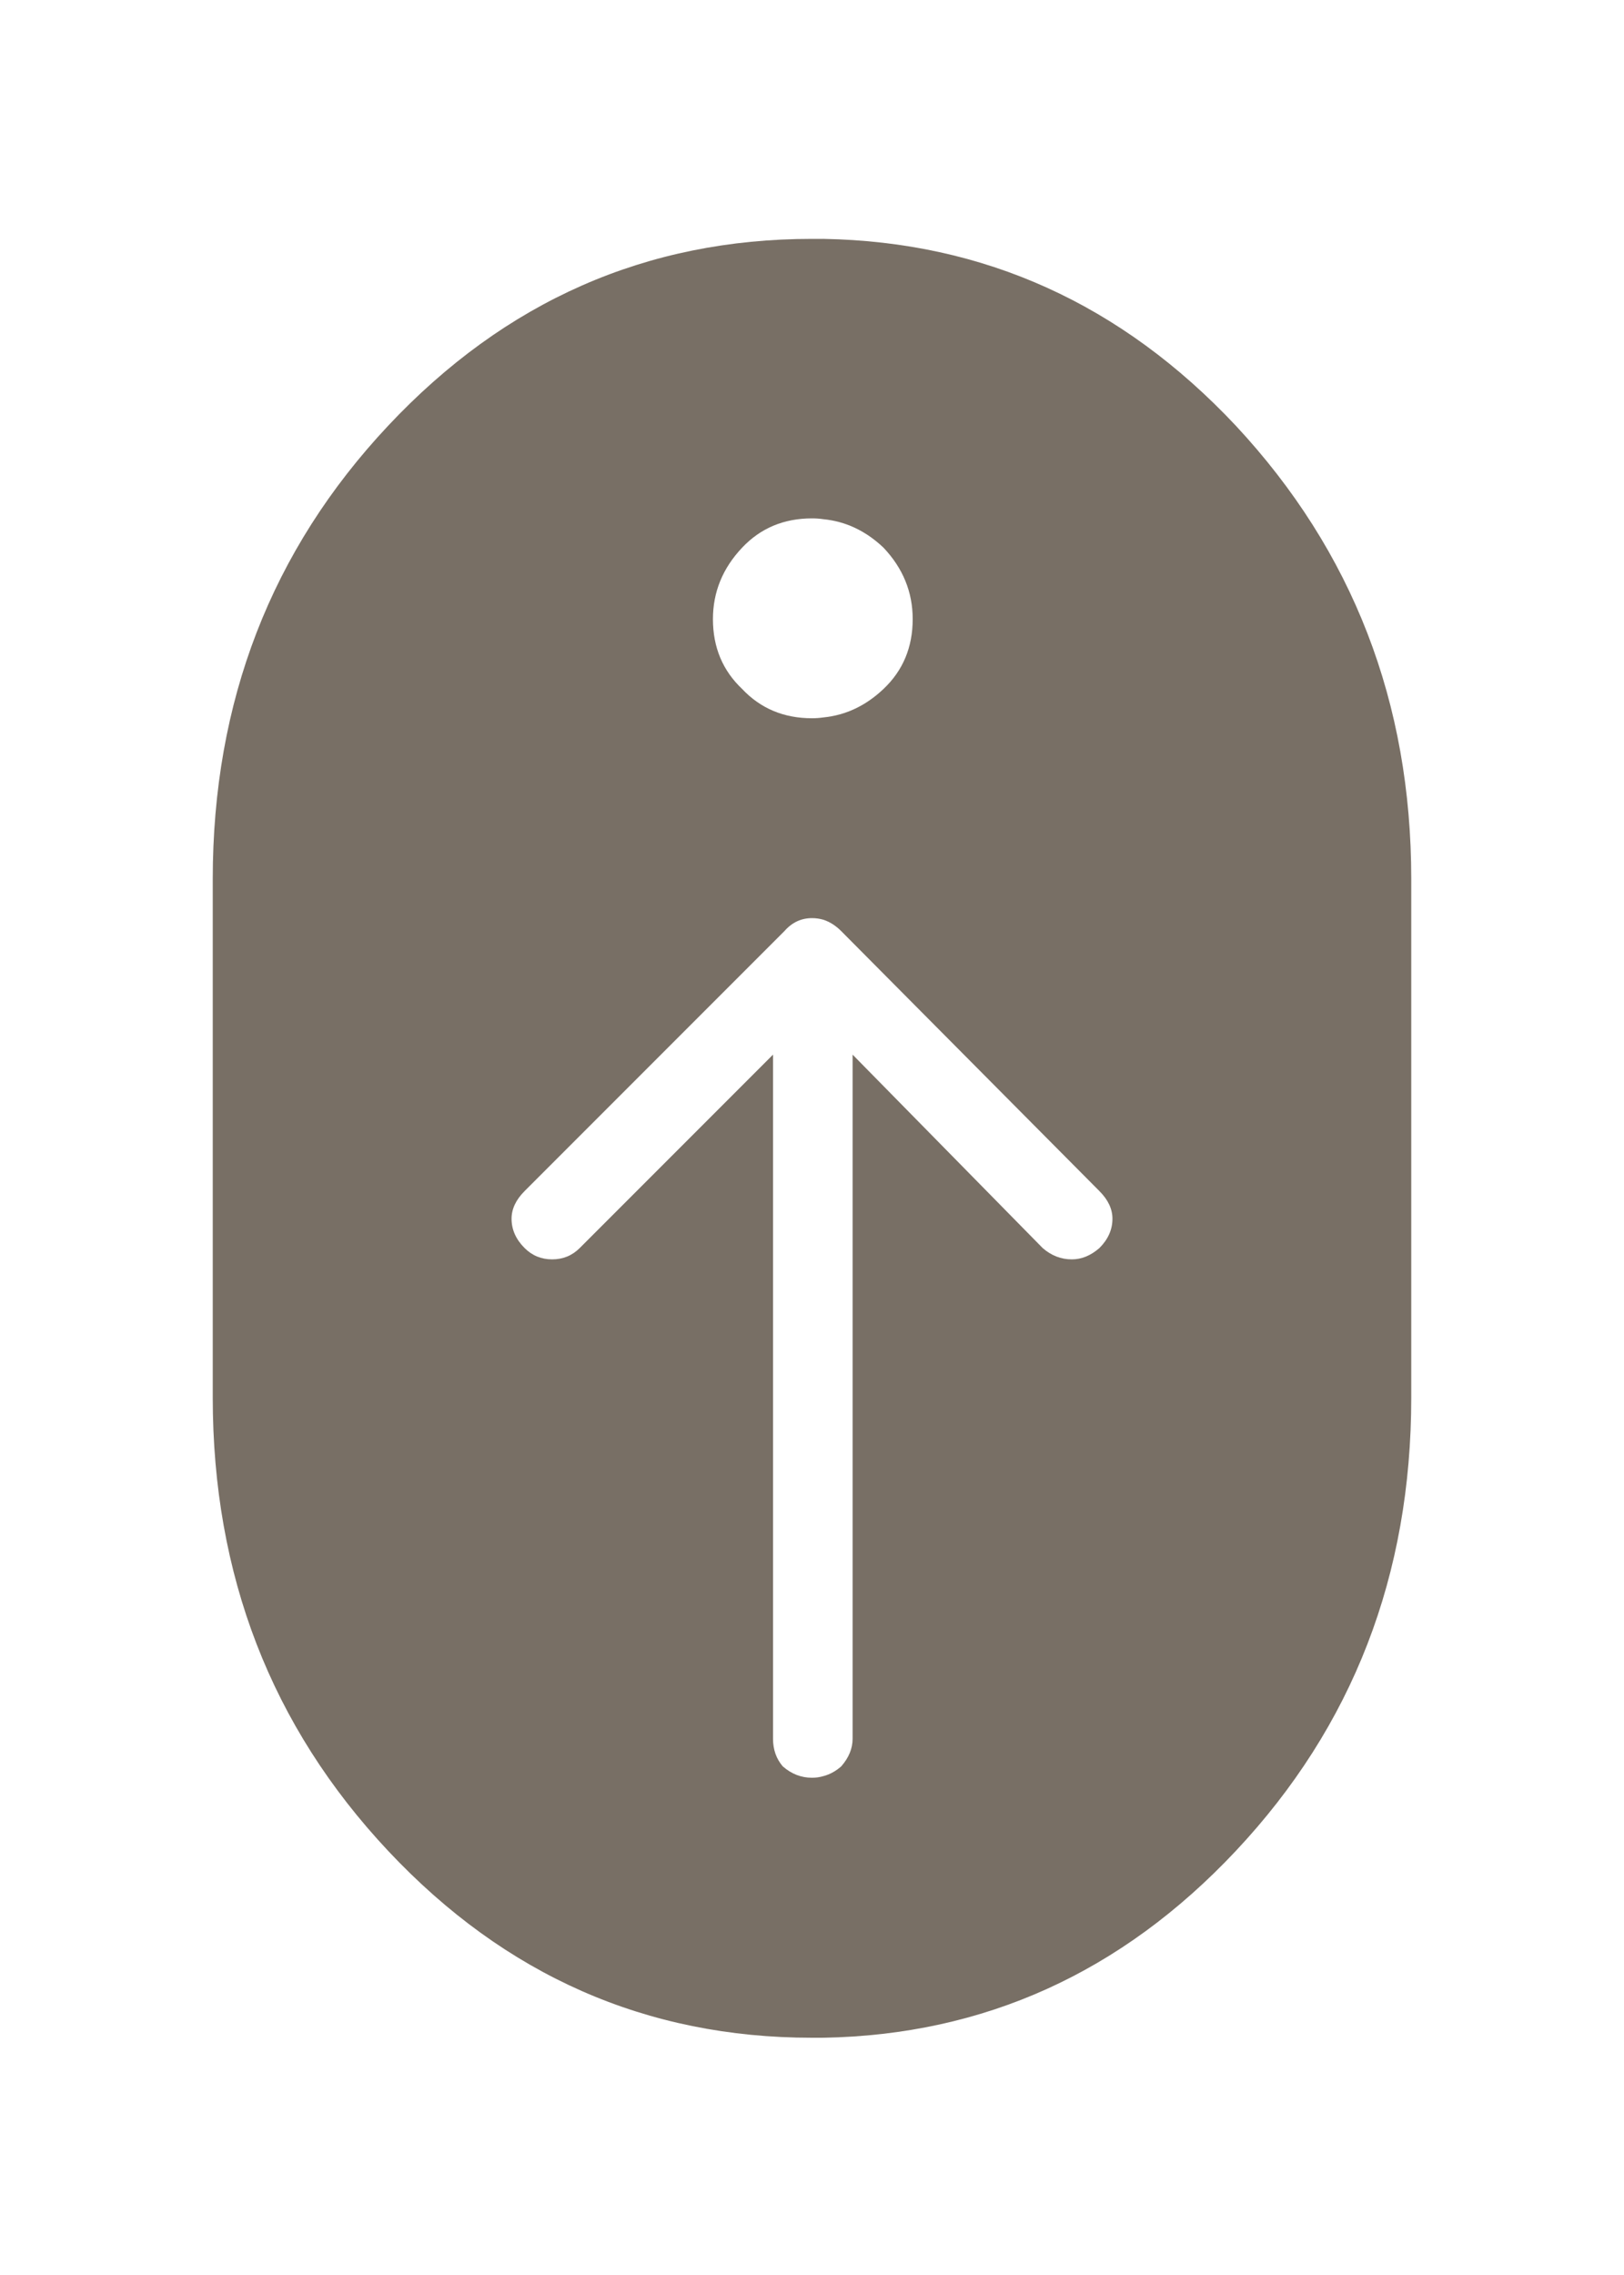 <?xml version="1.0" encoding="utf-8"?><svg xmlns:xlink="http://www.w3.org/1999/xlink" id="Scene_1" image-rendering="auto" baseProfile="basic" version="1.1" x="0px" y="0px" width="50" height="70" viewBox="0 0 50 70" xmlns="http://www.w3.org/2000/svg"><g id="Scene 1_1.0"><path fill="#786F65" d="M25.35,7.35Q25.176,7.35 25,7.35 17.35,7.35 11.95,13.1 6.55,18.85 6.55,27.05L6.55,43Q6.55,51.2 11.95,56.95 17.35,62.7 25,62.7 25.176,62.7 25.35,62.7 27.391,58.675 25.35,54.65 25.182,54.7 25,54.7 24.5,54.7 24.1,54.35 23.8,54 23.8,53.5L23.8,32.45 17.85,38.4Q17.5,38.75 17,38.75 16.5,38.75 16.15,38.4 15.75,38 15.75,37.5 15.75,37.05 16.15,36.65L24.15,28.65Q24.5,28.25 25,28.25 25.182,28.25 25.35,28.3 27.139,25.188 25.35,22.075 25.178,22.1 25,22.1 23.7,22.1 22.85,21.2 21.95,20.35 21.95,19.05 21.95,17.8 22.85,16.85 23.7,15.95 25,15.95 25.178,15.95 25.35,15.975 27.901,11.663 25.35,7.35"/></g><g id="Scene 1_0.0"><path fill="#786F65" d="M43.45,43L43.45,27.05Q43.45,18.9 38.05,13.1 32.774,7.482 25.35,7.35 23.185,11.663 25.35,15.975 26.385,16.078 27.2,16.85 28.1,17.8 28.1,19.05 28.1,20.35 27.2,21.2 26.385,21.972 25.35,22.075 23.786,25.188 25.35,28.3 25.645,28.395 25.9,28.65L33.85,36.65Q34.25,37.05 34.25,37.5 34.25,38 33.85,38.4 33.45,38.75 33,38.75 32.5,38.75 32.1,38.4L26.25,32.45 26.25,53.5Q26.25,53.95 25.9,54.35 25.645,54.573 25.35,54.65 23.393,58.381 25.35,62.7 32.774,62.568 38.05,56.95 43.45,51.2 43.45,43"/></g><defs/></svg>